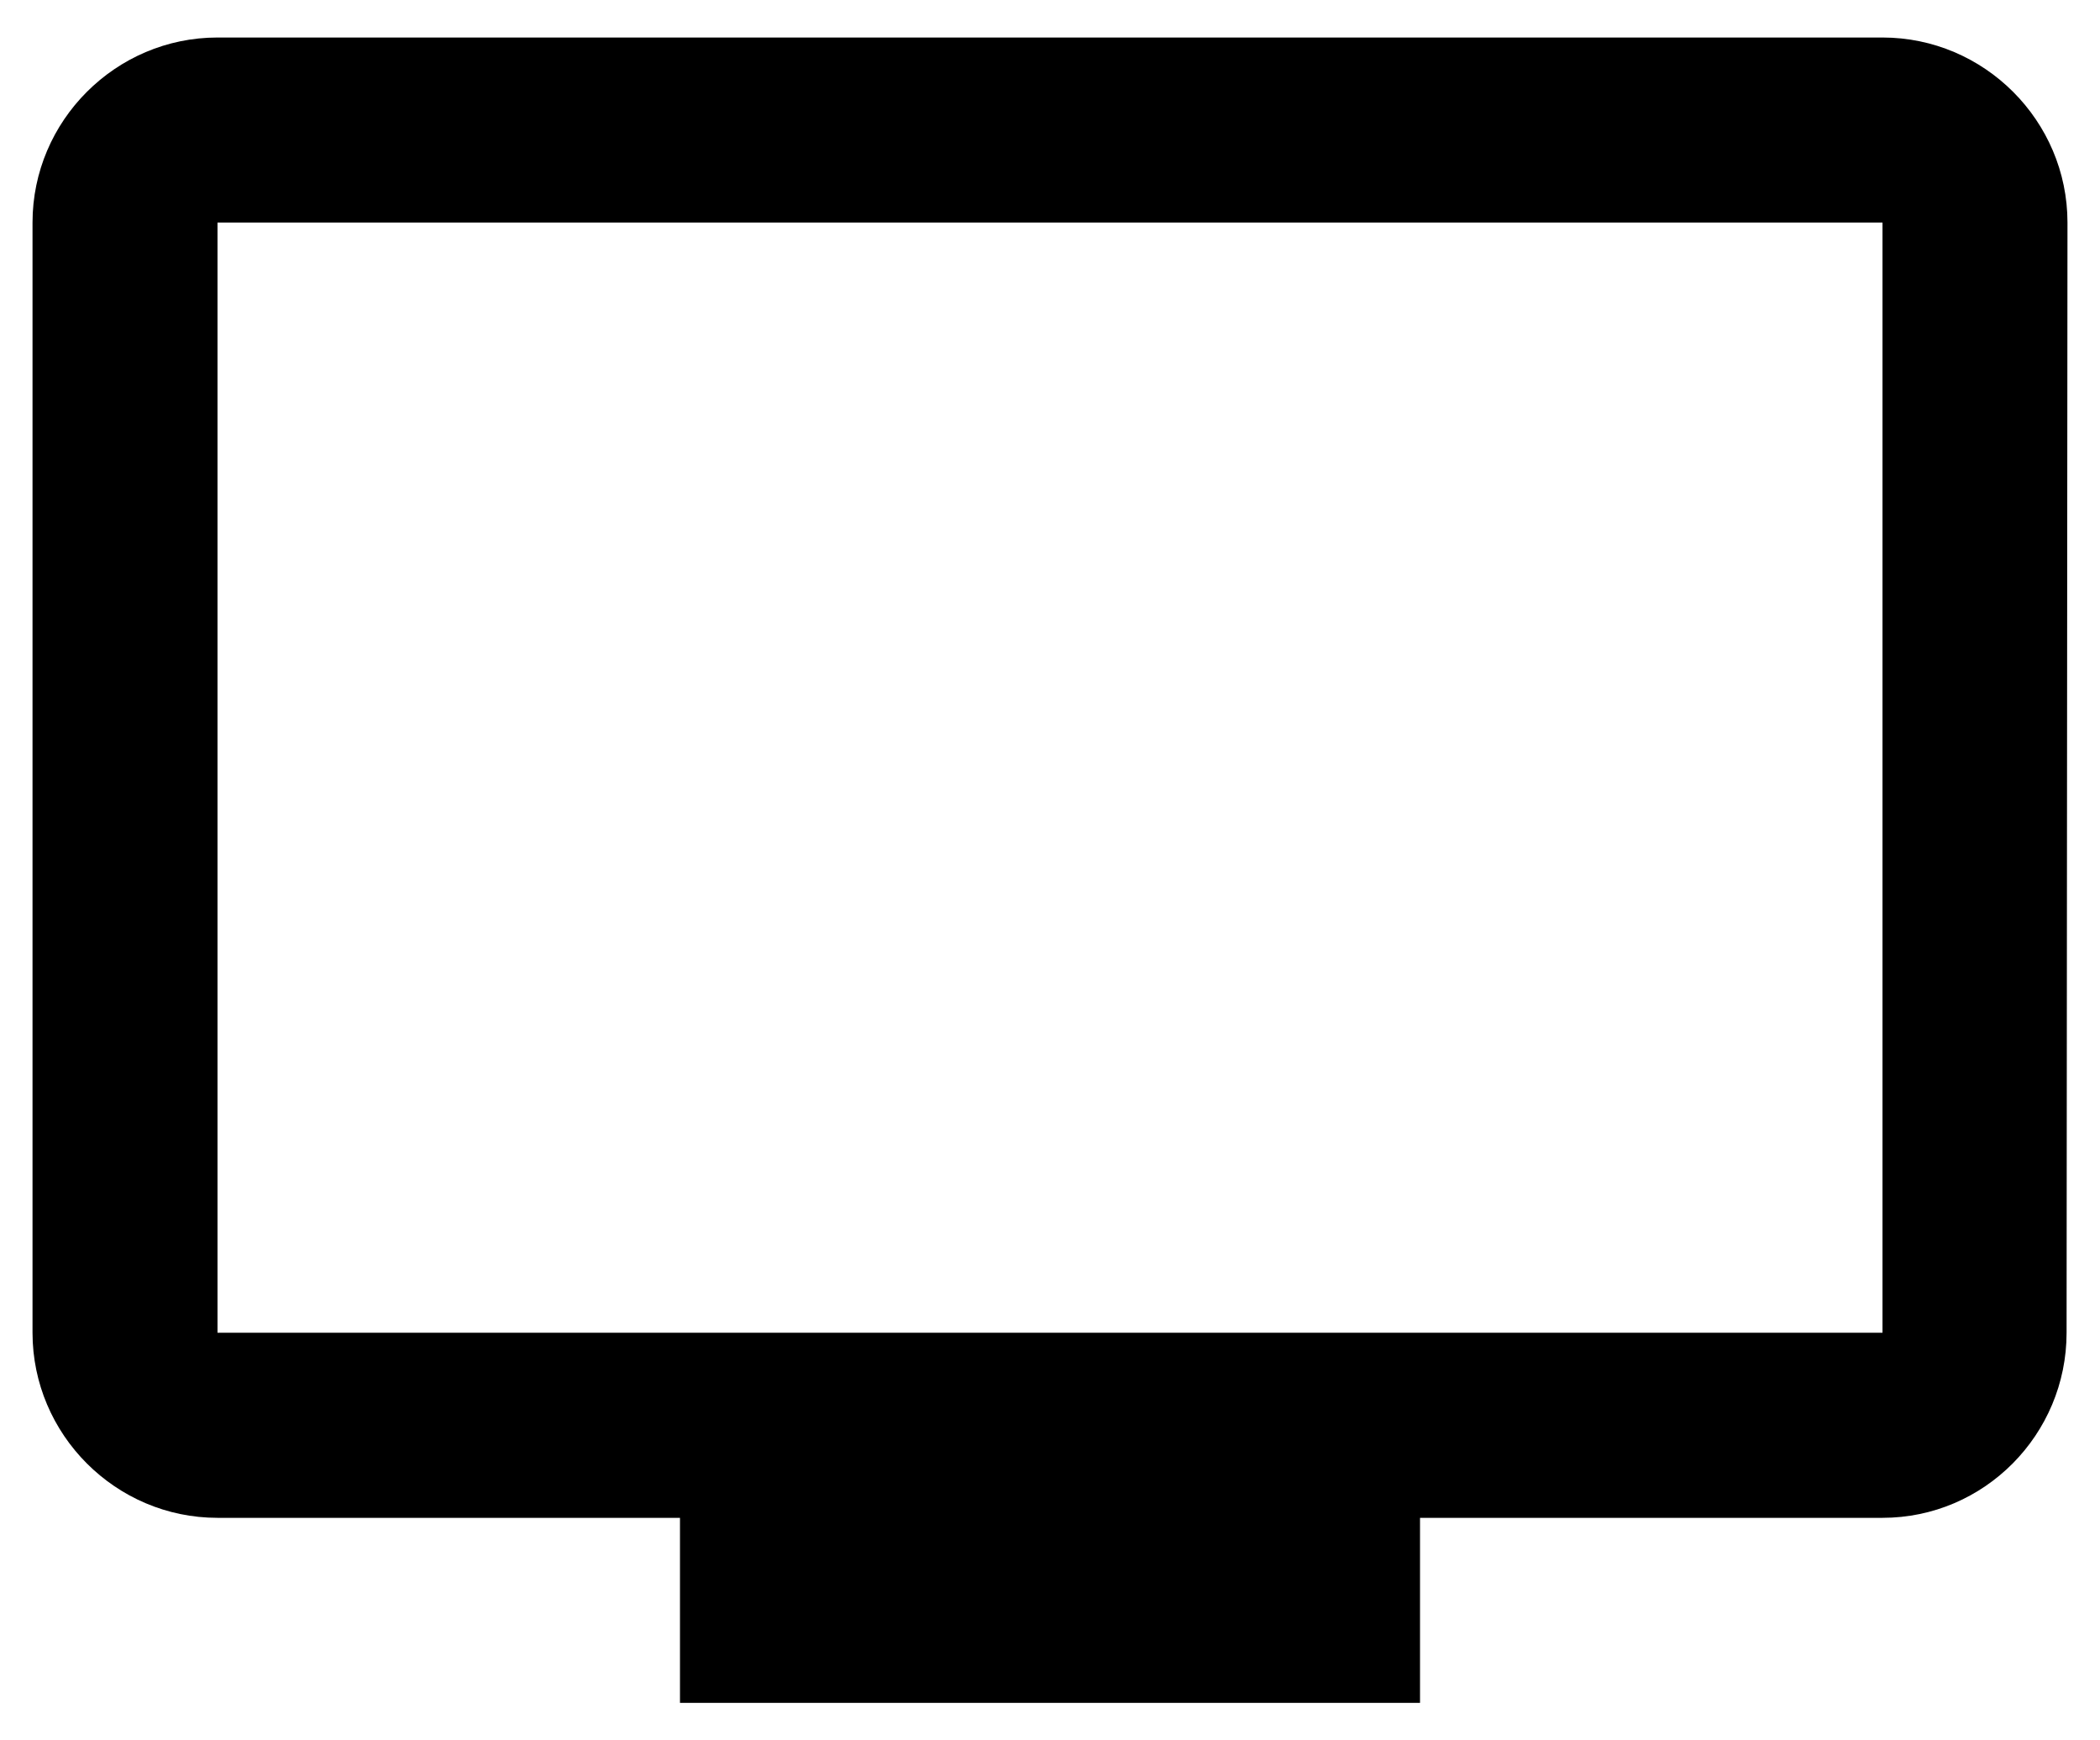 <svg width="35" height="29" viewBox="0 0 35 29" fill="none" xmlns="http://www.w3.org/2000/svg">
<path d="M31.375 0.625H3.625C1.929 0.625 0.542 2.013 0.542 3.708V22.208C0.542 23.904 1.929 25.292 3.625 25.292H11.333V28.375H23.667V25.292H31.375C33.071 25.292 34.443 23.904 34.443 22.208L34.458 3.708C34.458 2.013 33.071 0.625 31.375 0.625ZM31.375 22.208H3.625V3.708H31.375V22.208Z" fill="black"/>
</svg>
